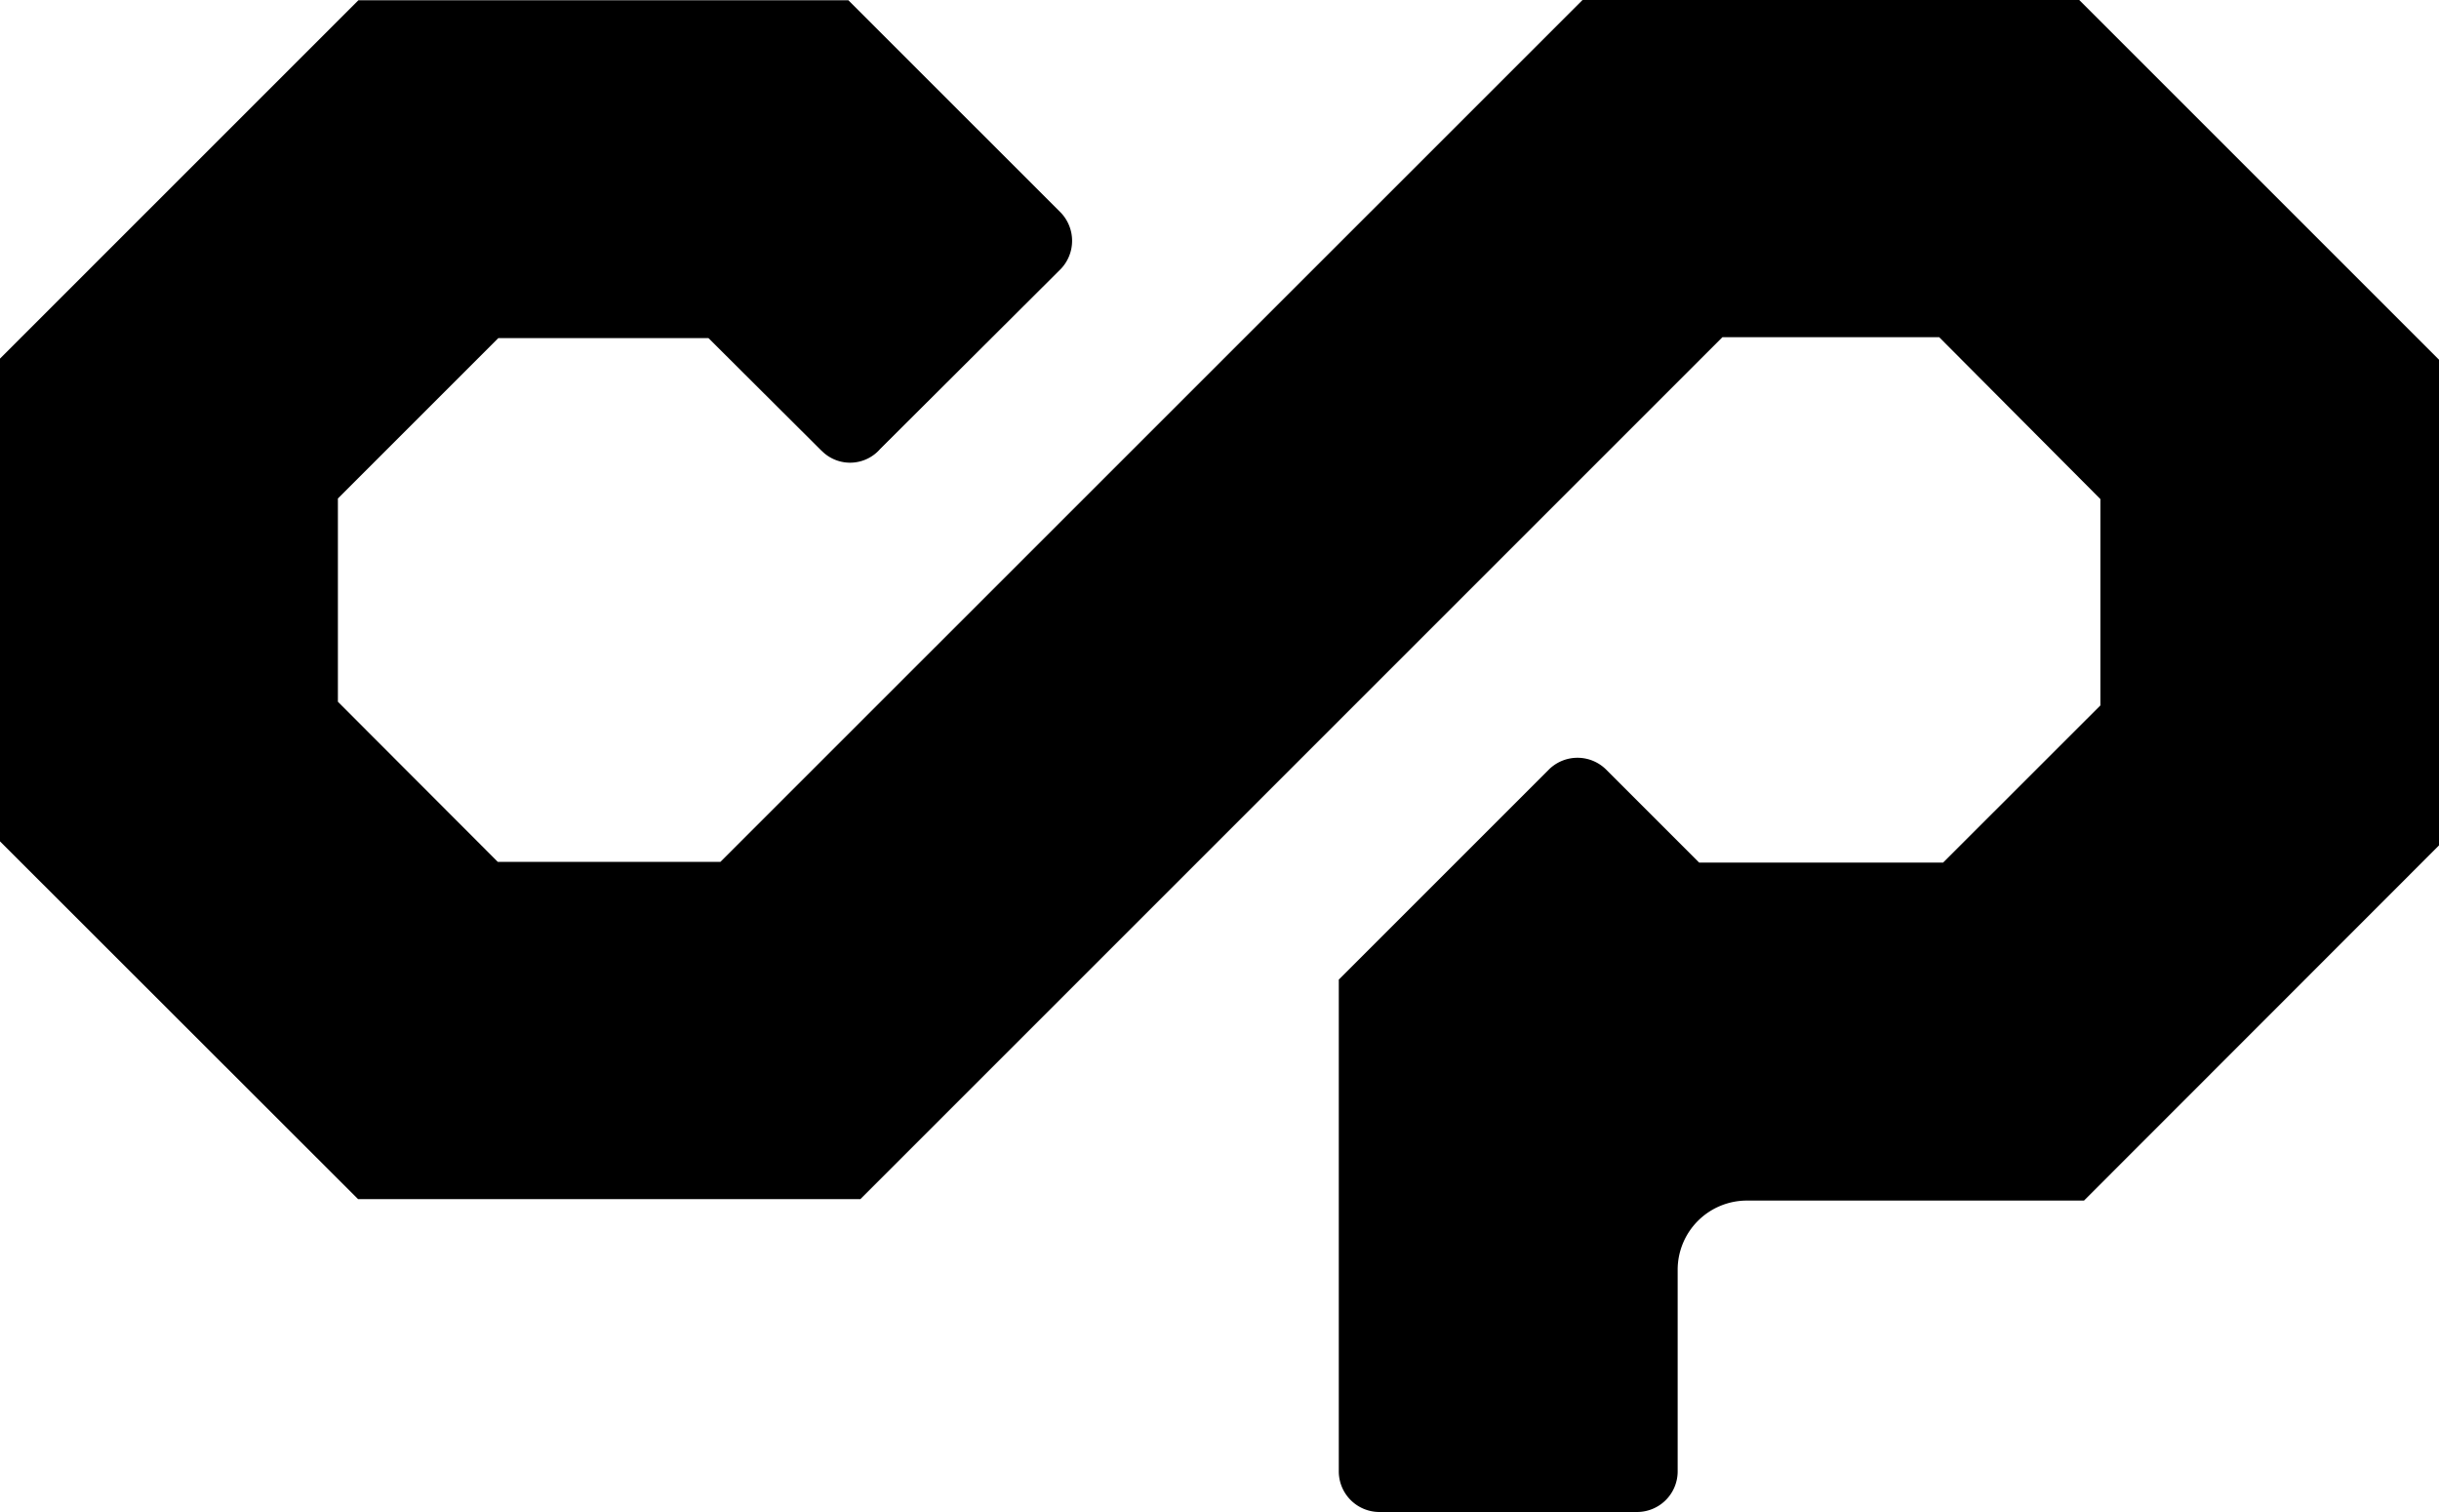 <svg xmlns="http://www.w3.org/2000/svg" viewBox="0 0 2000 1240" fill="currentColor" aria-hidden="true" data-slot="icon">
  <path d="M2000 693.32 1708.91 984.6h-276.57a56.76 56.76 0 0 0-56.64 56.64v166a33.34 33.34 0 0 1-33.36 32.76h-211.16a33.34 33.34 0 0 1-33.36-33.36V803.38l172.86-172.85a33.36 33.36 0 0 1 46.36.6l76.3 76.3h200l129-128.91V409.3l-132.16-132.74h-177.8L705.54 983.39H293.6L0 690V294.1L293.91.2h401.75l174.17 174.16a33.42 33.42 0 0 1 0 46.26L721.77 368.18a32.69 32.69 0 0 1-46.06 3.33c-.81-.71-1.61-1.51-2.42-2.22l-92.32-92H408.61L277.08 408.8v166.7L408.2 706.83h182.54L1297.69 0H1705l295 295v398.32Z"/>
</svg>
